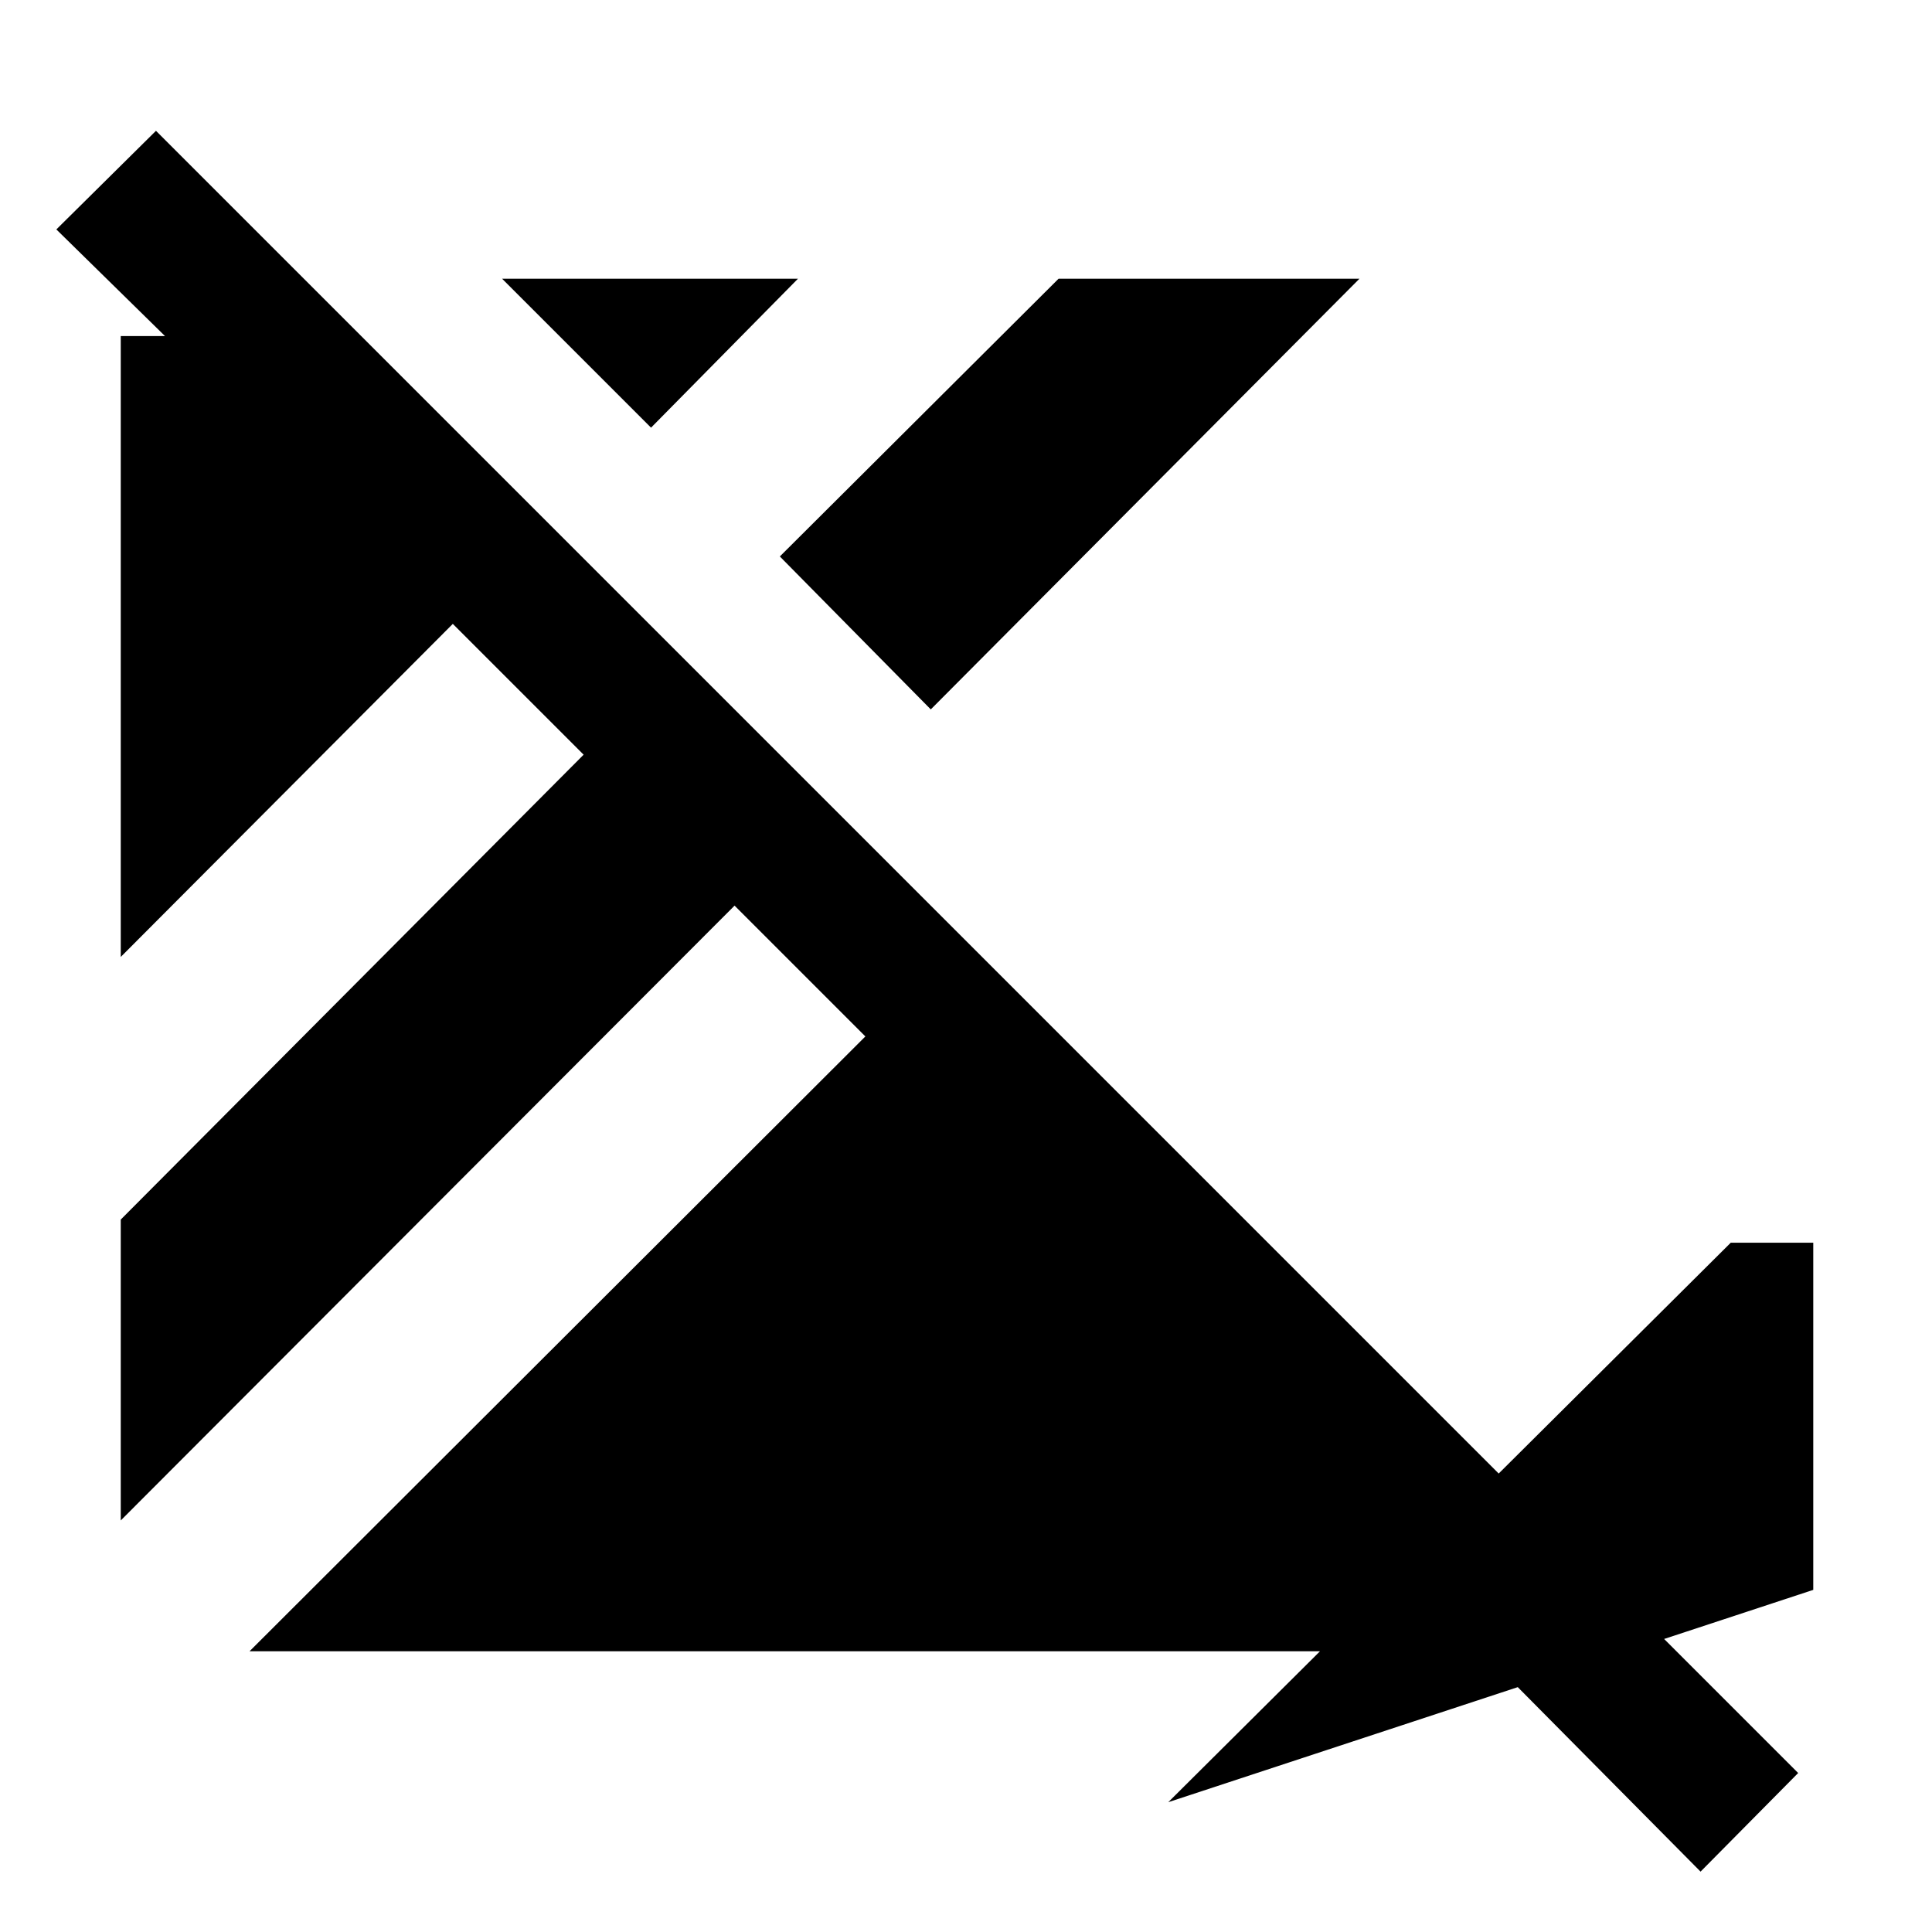 <svg xmlns="http://www.w3.org/2000/svg" height="48" viewBox="0 96 960 960" width="48"><path d="M845 1026 736.5 916.5H124L430 611l-65-65L60 851.5V702l230-231-65-65L60 571.5V263h22l-54-53 49.5-49 816 816-48.5 49Zm56-140L580.5 991.5l279.5-278h41V886ZM462.5 448.5l-75-76 138.5-138h149.5l-213 214Zm-139-140-74-74h147l-73 74Z"/></svg>